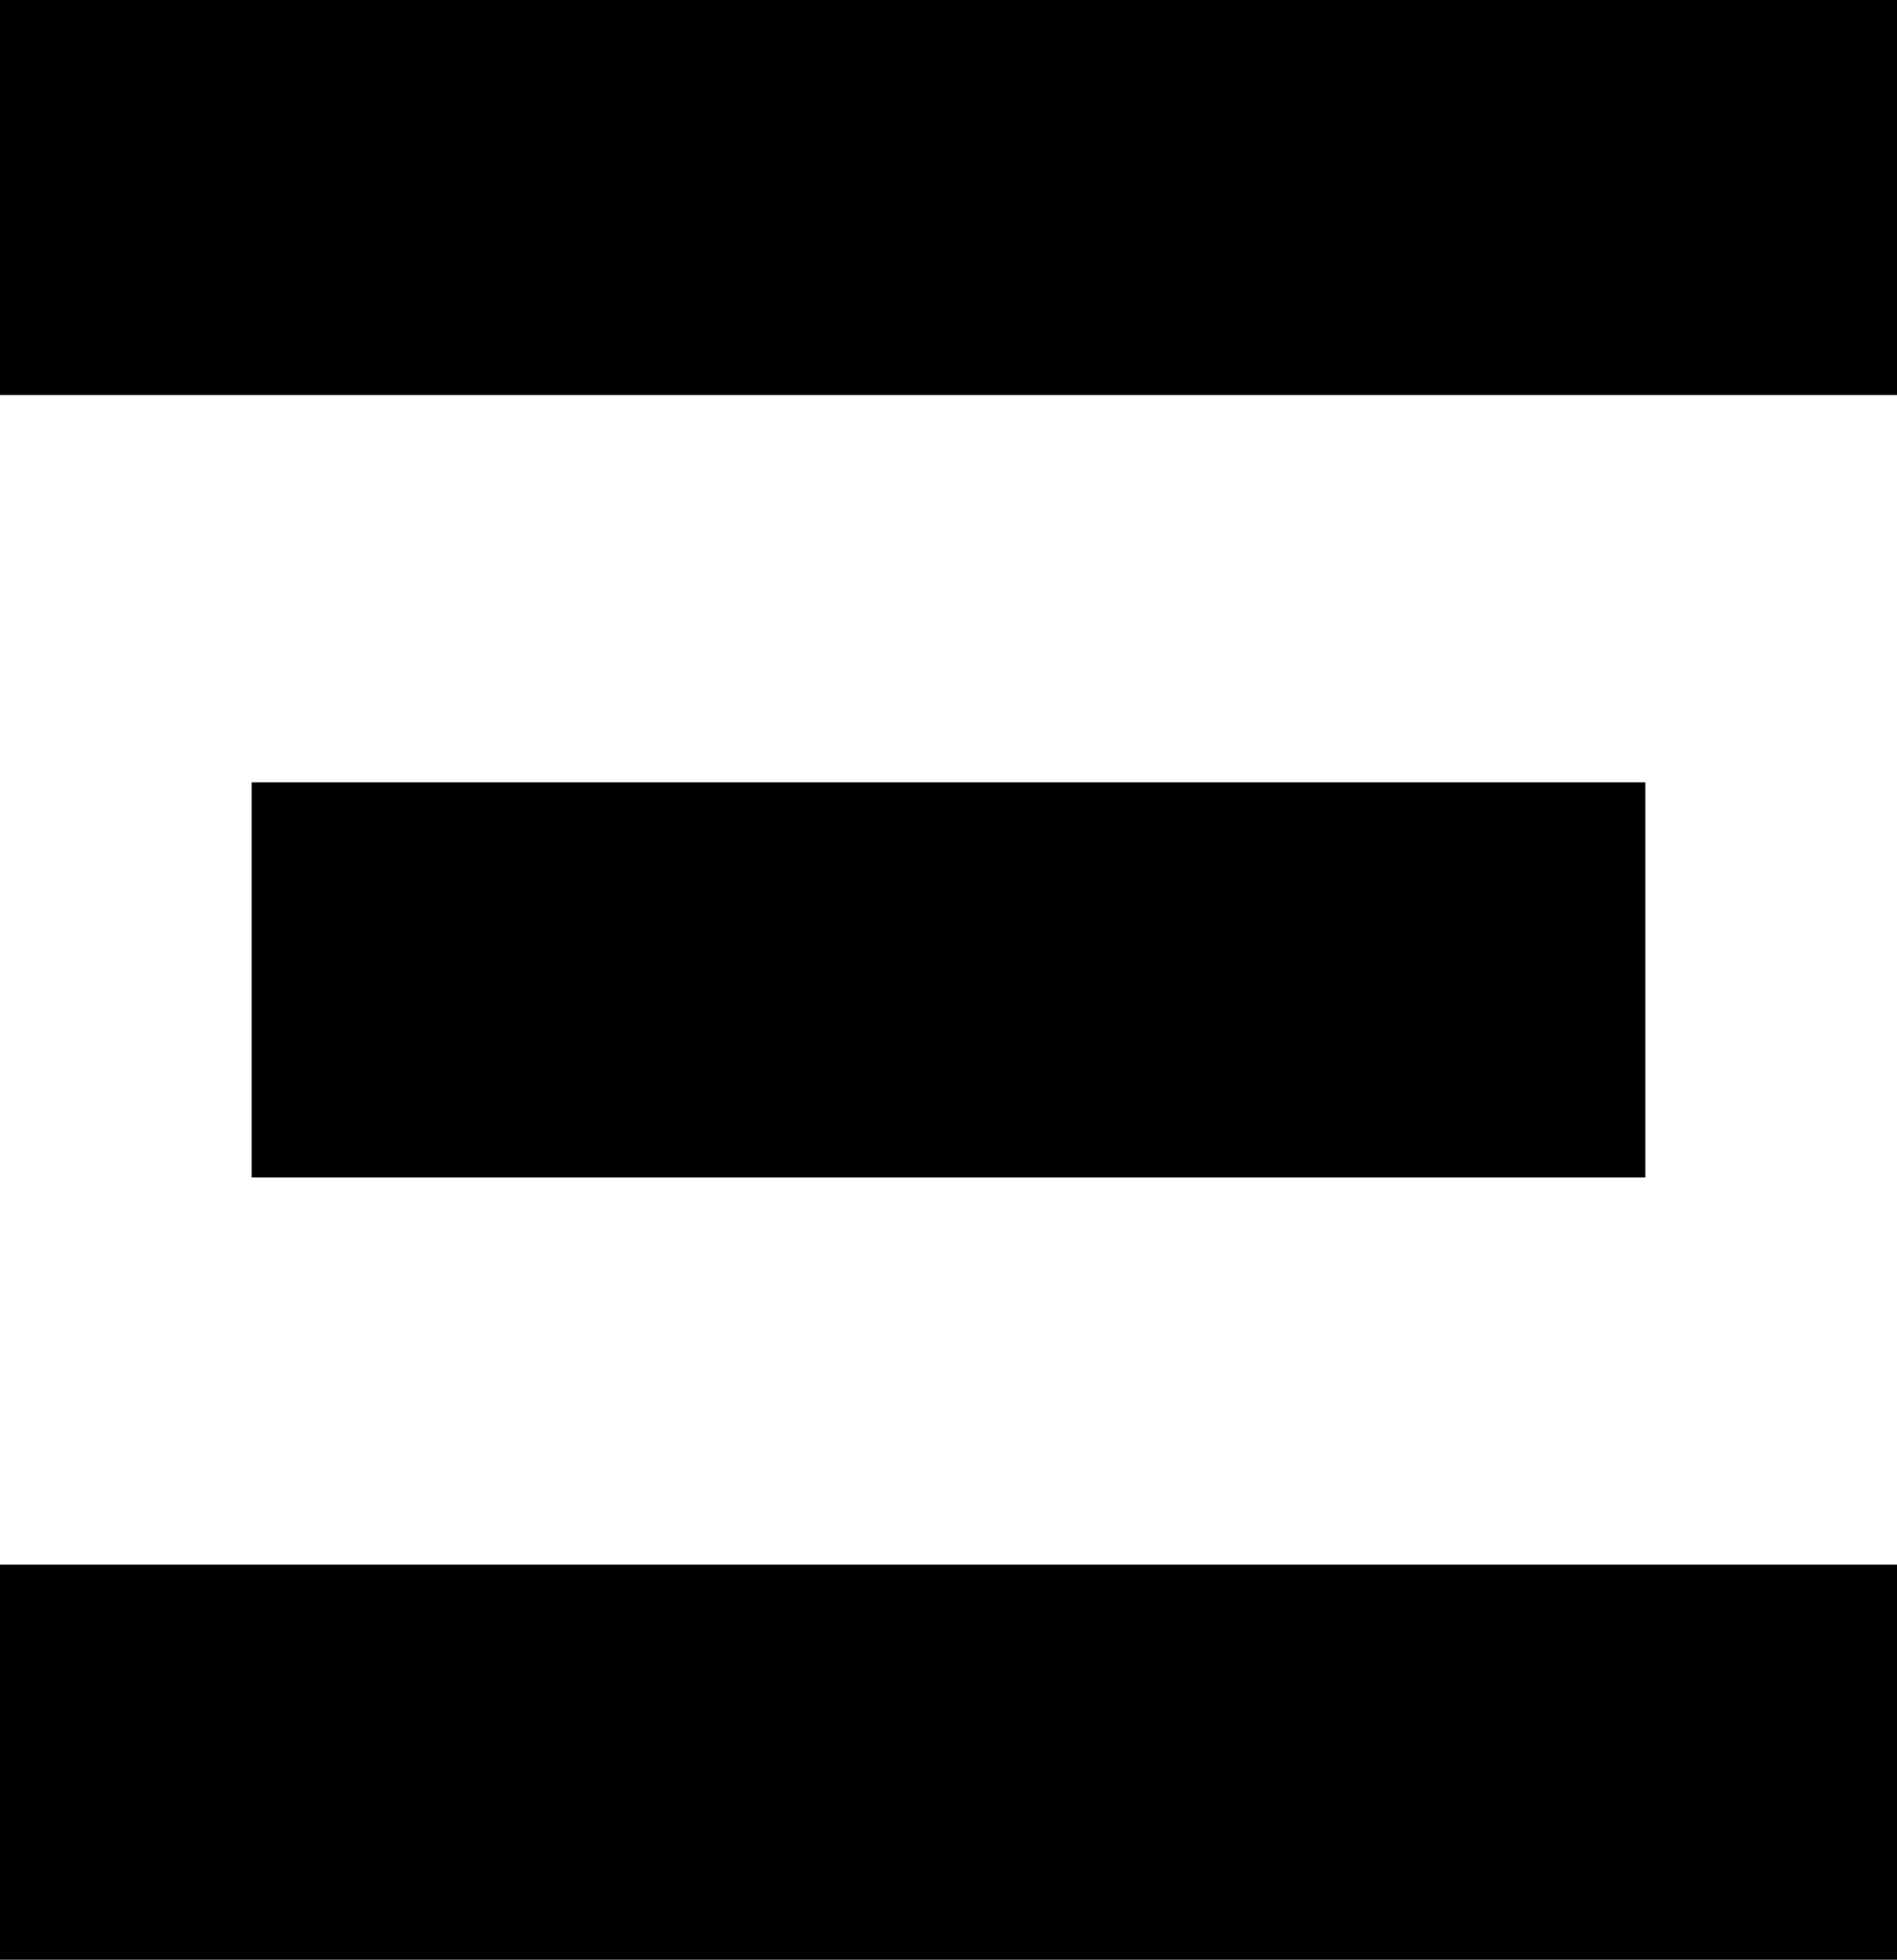 <svg id="Layer_1" data-name="Layer 1" xmlns="http://www.w3.org/2000/svg" viewBox="0 0 245 253"><title>ham-menu</title><rect x="0.5" y="0.5" width="244" height="50"/><path d="M804.5,258.5v49h-243v-49h243m1-1h-245v51h245v-51Z" transform="translate(-560.5 -257.5)"/><rect x="0.5" y="202.5" width="244" height="50"/><path d="M804.5,460.5v49h-243v-49h243m1-1h-245v51h245v-51Z" transform="translate(-560.5 -257.5)"/><rect x="33" y="101.5" width="179" height="50"/><path d="M772,359.5v49H594v-49H772m1-1H593v51H773v-51Z" transform="translate(-560.5 -257.5)"/></svg>